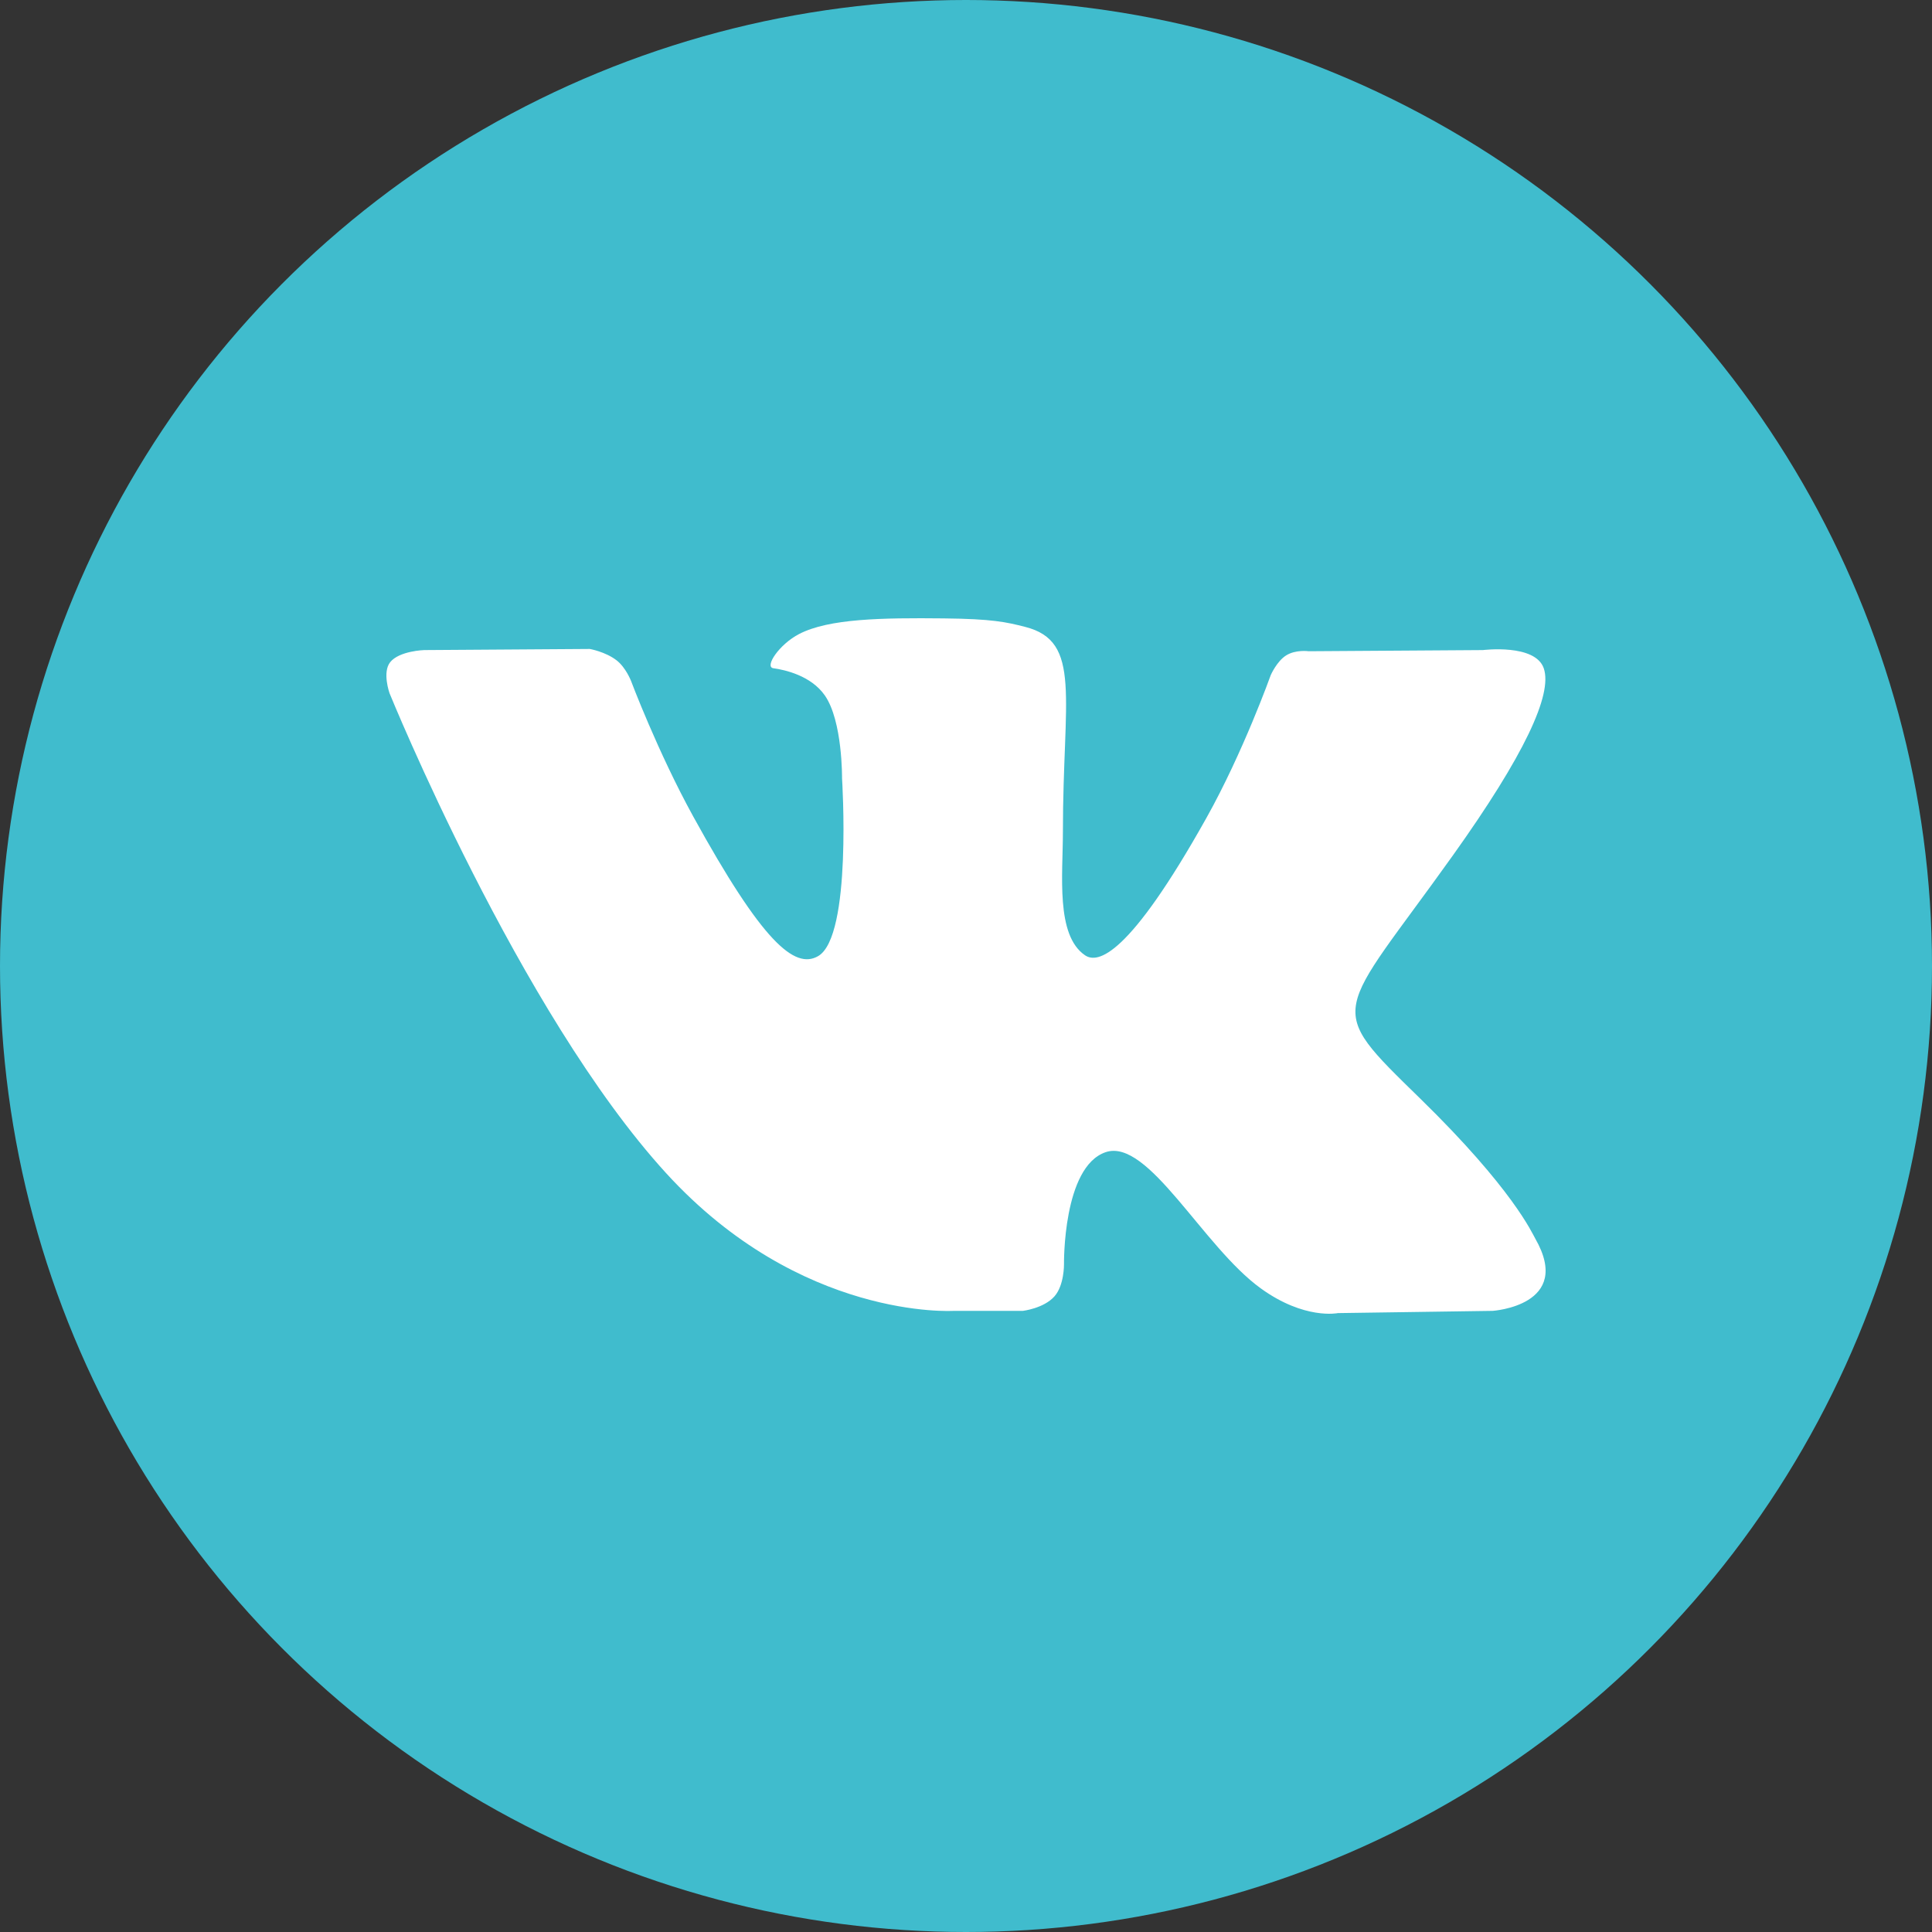 <svg width="50" height="50" viewBox="0 0 50 50" fill="none" xmlns="http://www.w3.org/2000/svg">
<rect x="0" y="0" width="50" height="50" fill="#333333" stroke="none"/>
<circle cx="25" cy="25" r="25" fill="#40BCCD"/>
<path fill-rule="evenodd" clip-rule="evenodd" d="M24.678 33.925H26.472C26.472 33.925 27.013 33.862 27.29 33.549C27.544 33.261 27.536 32.72 27.536 32.72C27.536 32.72 27.501 30.19 28.618 29.817C29.719 29.45 31.132 32.263 32.63 33.344C33.763 34.163 34.624 33.983 34.624 33.983L38.63 33.925C38.63 33.925 40.726 33.788 39.733 32.055C39.651 31.914 39.154 30.773 36.754 28.43C34.241 25.978 34.578 26.375 37.604 22.133C39.447 19.55 40.184 17.973 39.953 17.297C39.734 16.654 38.378 16.824 38.378 16.824L33.868 16.854C33.868 16.854 33.533 16.806 33.285 16.962C33.043 17.114 32.887 17.471 32.887 17.471C32.887 17.471 32.173 19.47 31.221 21.17C29.213 24.757 28.41 24.947 28.081 24.723C27.317 24.204 27.508 22.638 27.508 21.525C27.508 18.049 28.009 16.599 26.532 16.224C26.042 16.099 25.681 16.017 24.426 16.004C22.817 15.987 21.455 16.009 20.683 16.407C20.17 16.671 19.774 17.26 20.015 17.294C20.314 17.335 20.989 17.485 21.346 17.997C21.808 18.659 21.792 20.144 21.792 20.144C21.792 20.144 22.058 24.236 21.172 24.745C20.564 25.093 19.73 24.382 17.939 21.127C17.022 19.46 16.329 17.617 16.329 17.617C16.329 17.617 16.195 17.273 15.957 17.089C15.668 16.866 15.264 16.795 15.264 16.795L10.978 16.824C10.978 16.824 10.334 16.843 10.098 17.137C9.888 17.399 10.081 17.94 10.081 17.94C10.081 17.94 13.437 26.198 17.237 30.359C20.722 34.175 24.678 33.925 24.678 33.925Z" fill="white"/>
</svg>
